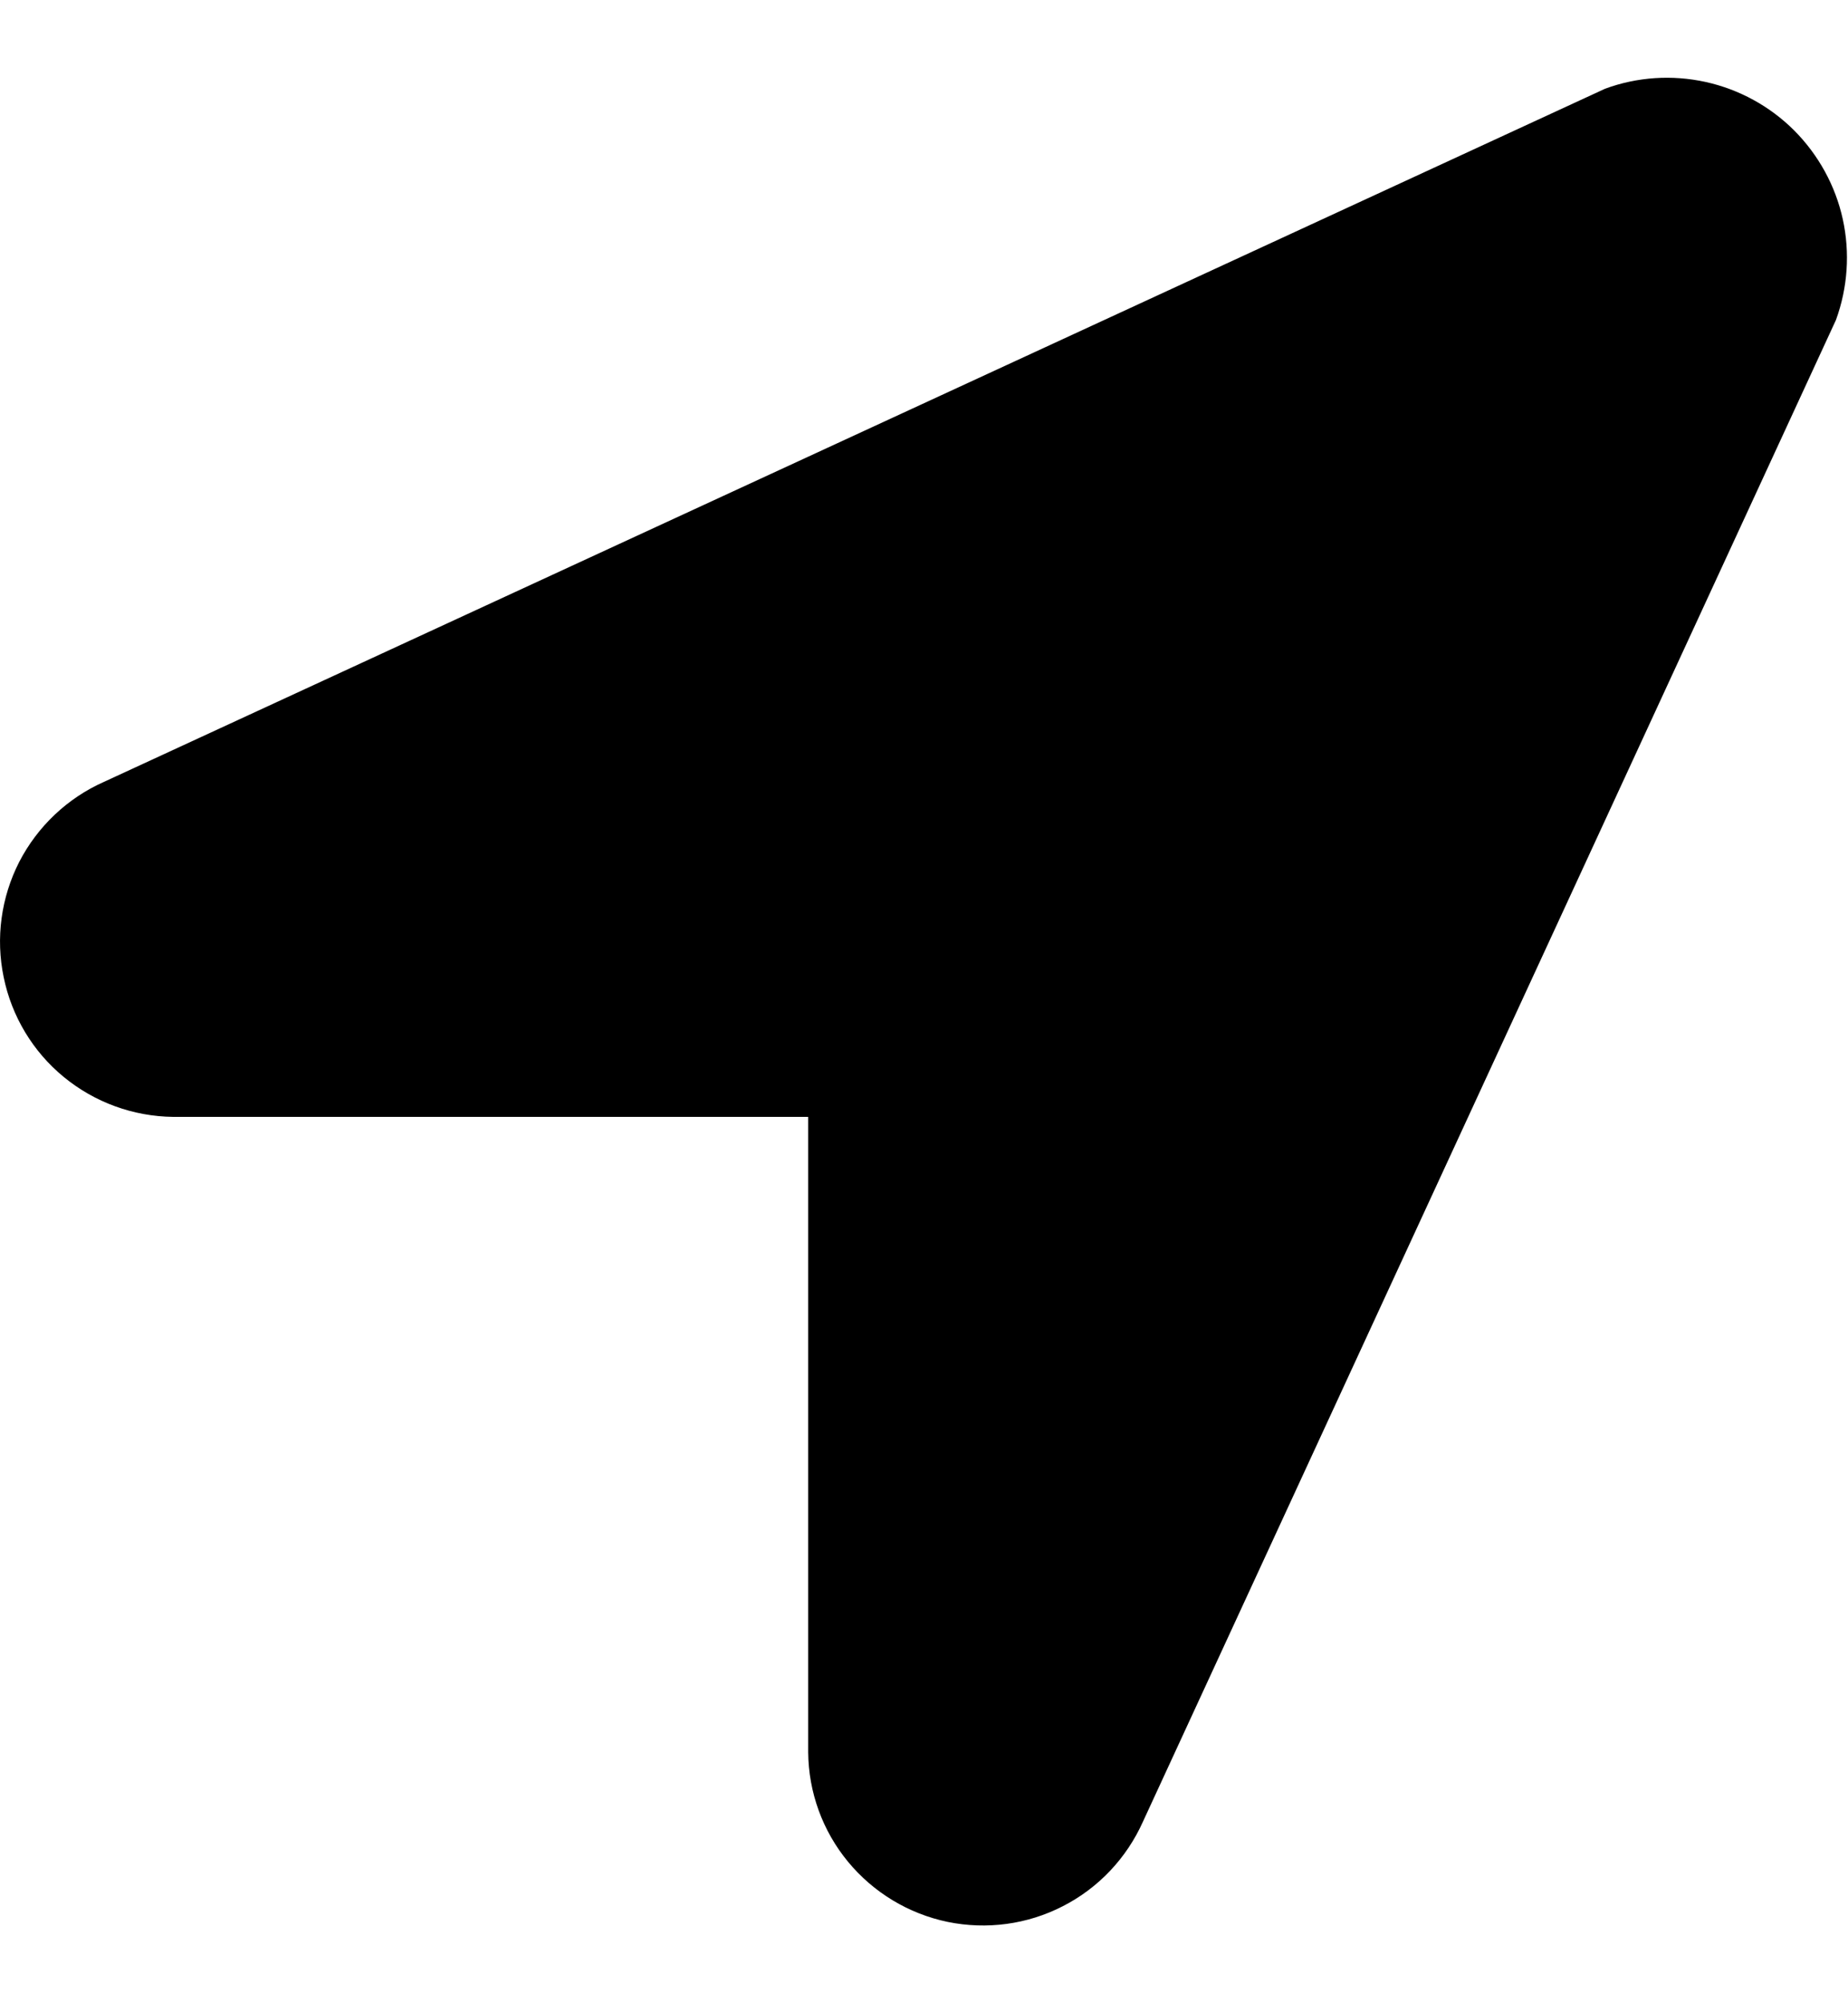 <svg width="12" height="13" viewBox="0 0 12 13" fill="none" xmlns="http://www.w3.org/2000/svg">
<path d="M10.42 0.577L0.675 5.074C0.438 5.179 0.244 5.363 0.125 5.593C0.007 5.824 -0.029 6.088 0.024 6.342C0.076 6.596 0.214 6.825 0.414 6.989C0.615 7.154 0.865 7.245 1.125 7.248H5.248V11.371C5.25 11.63 5.341 11.881 5.506 12.081C5.671 12.281 5.899 12.419 6.153 12.472C6.407 12.524 6.671 12.489 6.902 12.37C7.133 12.252 7.316 12.058 7.422 11.821L11.922 2.076C11.998 1.867 12.014 1.64 11.966 1.422C11.918 1.204 11.808 1.005 11.651 0.847C11.493 0.689 11.293 0.58 11.076 0.532C10.858 0.484 10.631 0.499 10.422 0.576L10.42 0.577Z" fill="black"/>
</svg>
